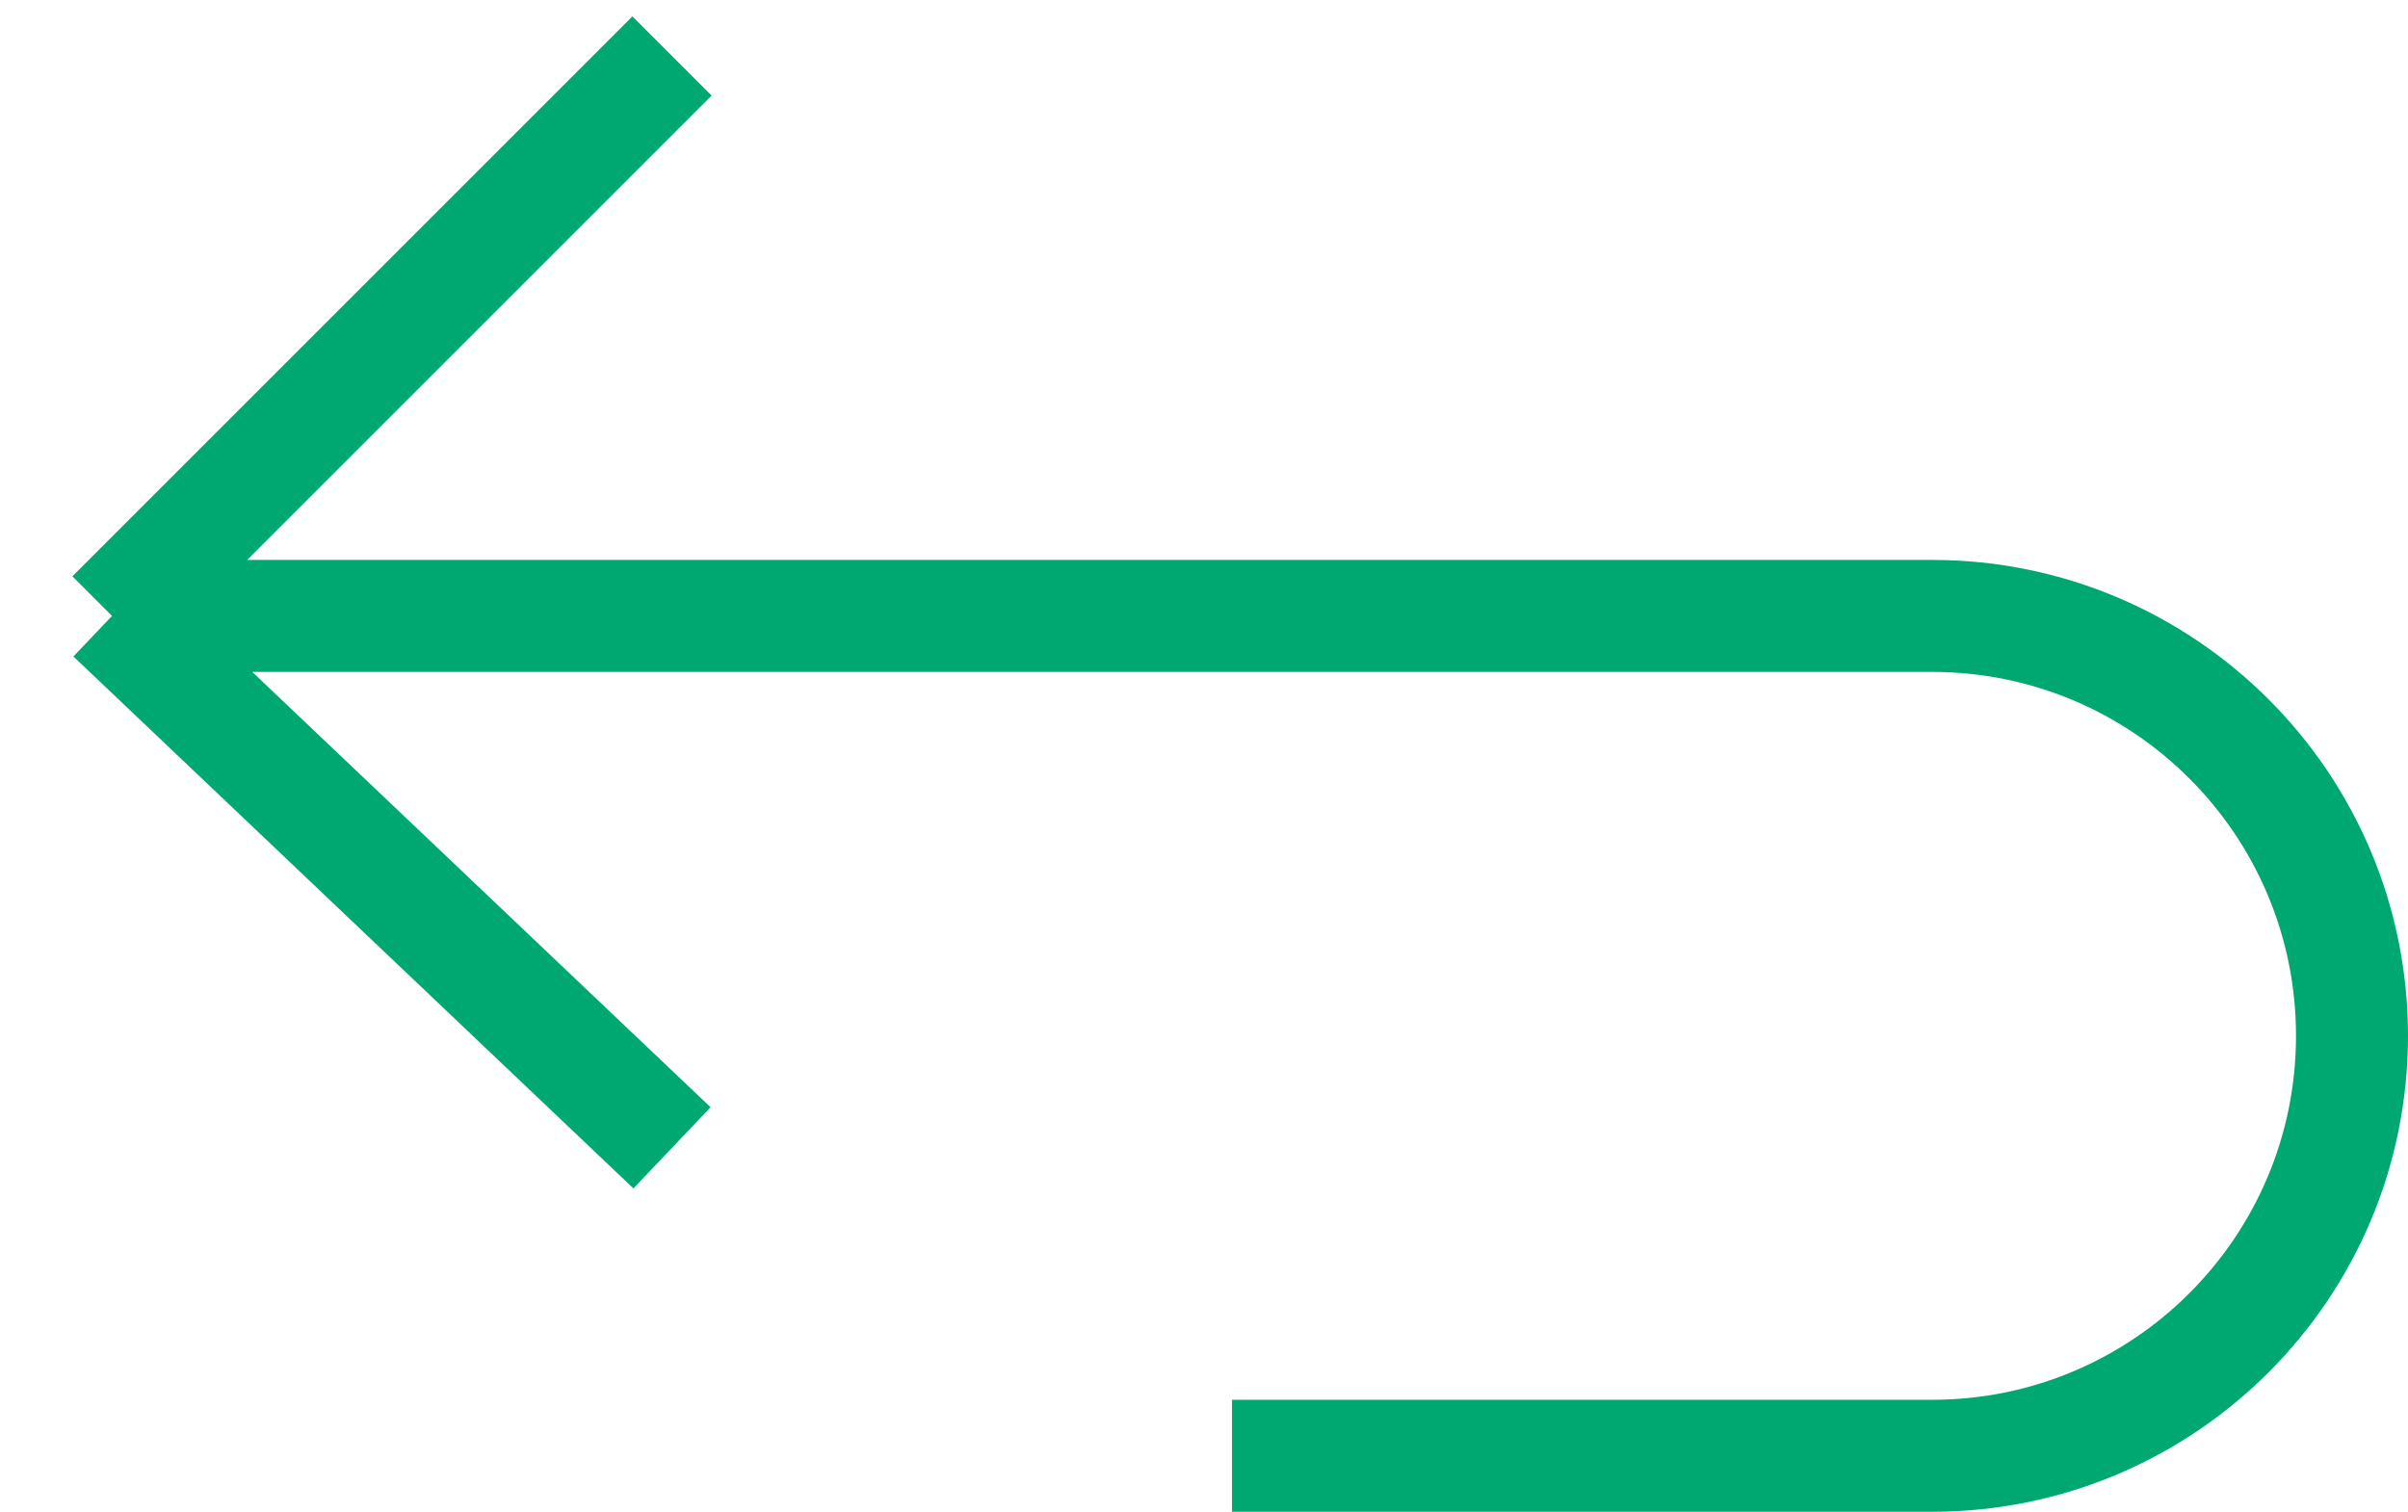<svg width="43" height="27" viewBox="0 0 43 27" fill="none" xmlns="http://www.w3.org/2000/svg">
<path d="M2 11H34.5C38.642 11 42 14.358 42 18.5V18.5C42 22.642 38.642 26 34.5 26H22M2 11L12 20.5M2 11L12 1" stroke="#00A871" stroke-width="2"/>
</svg>

